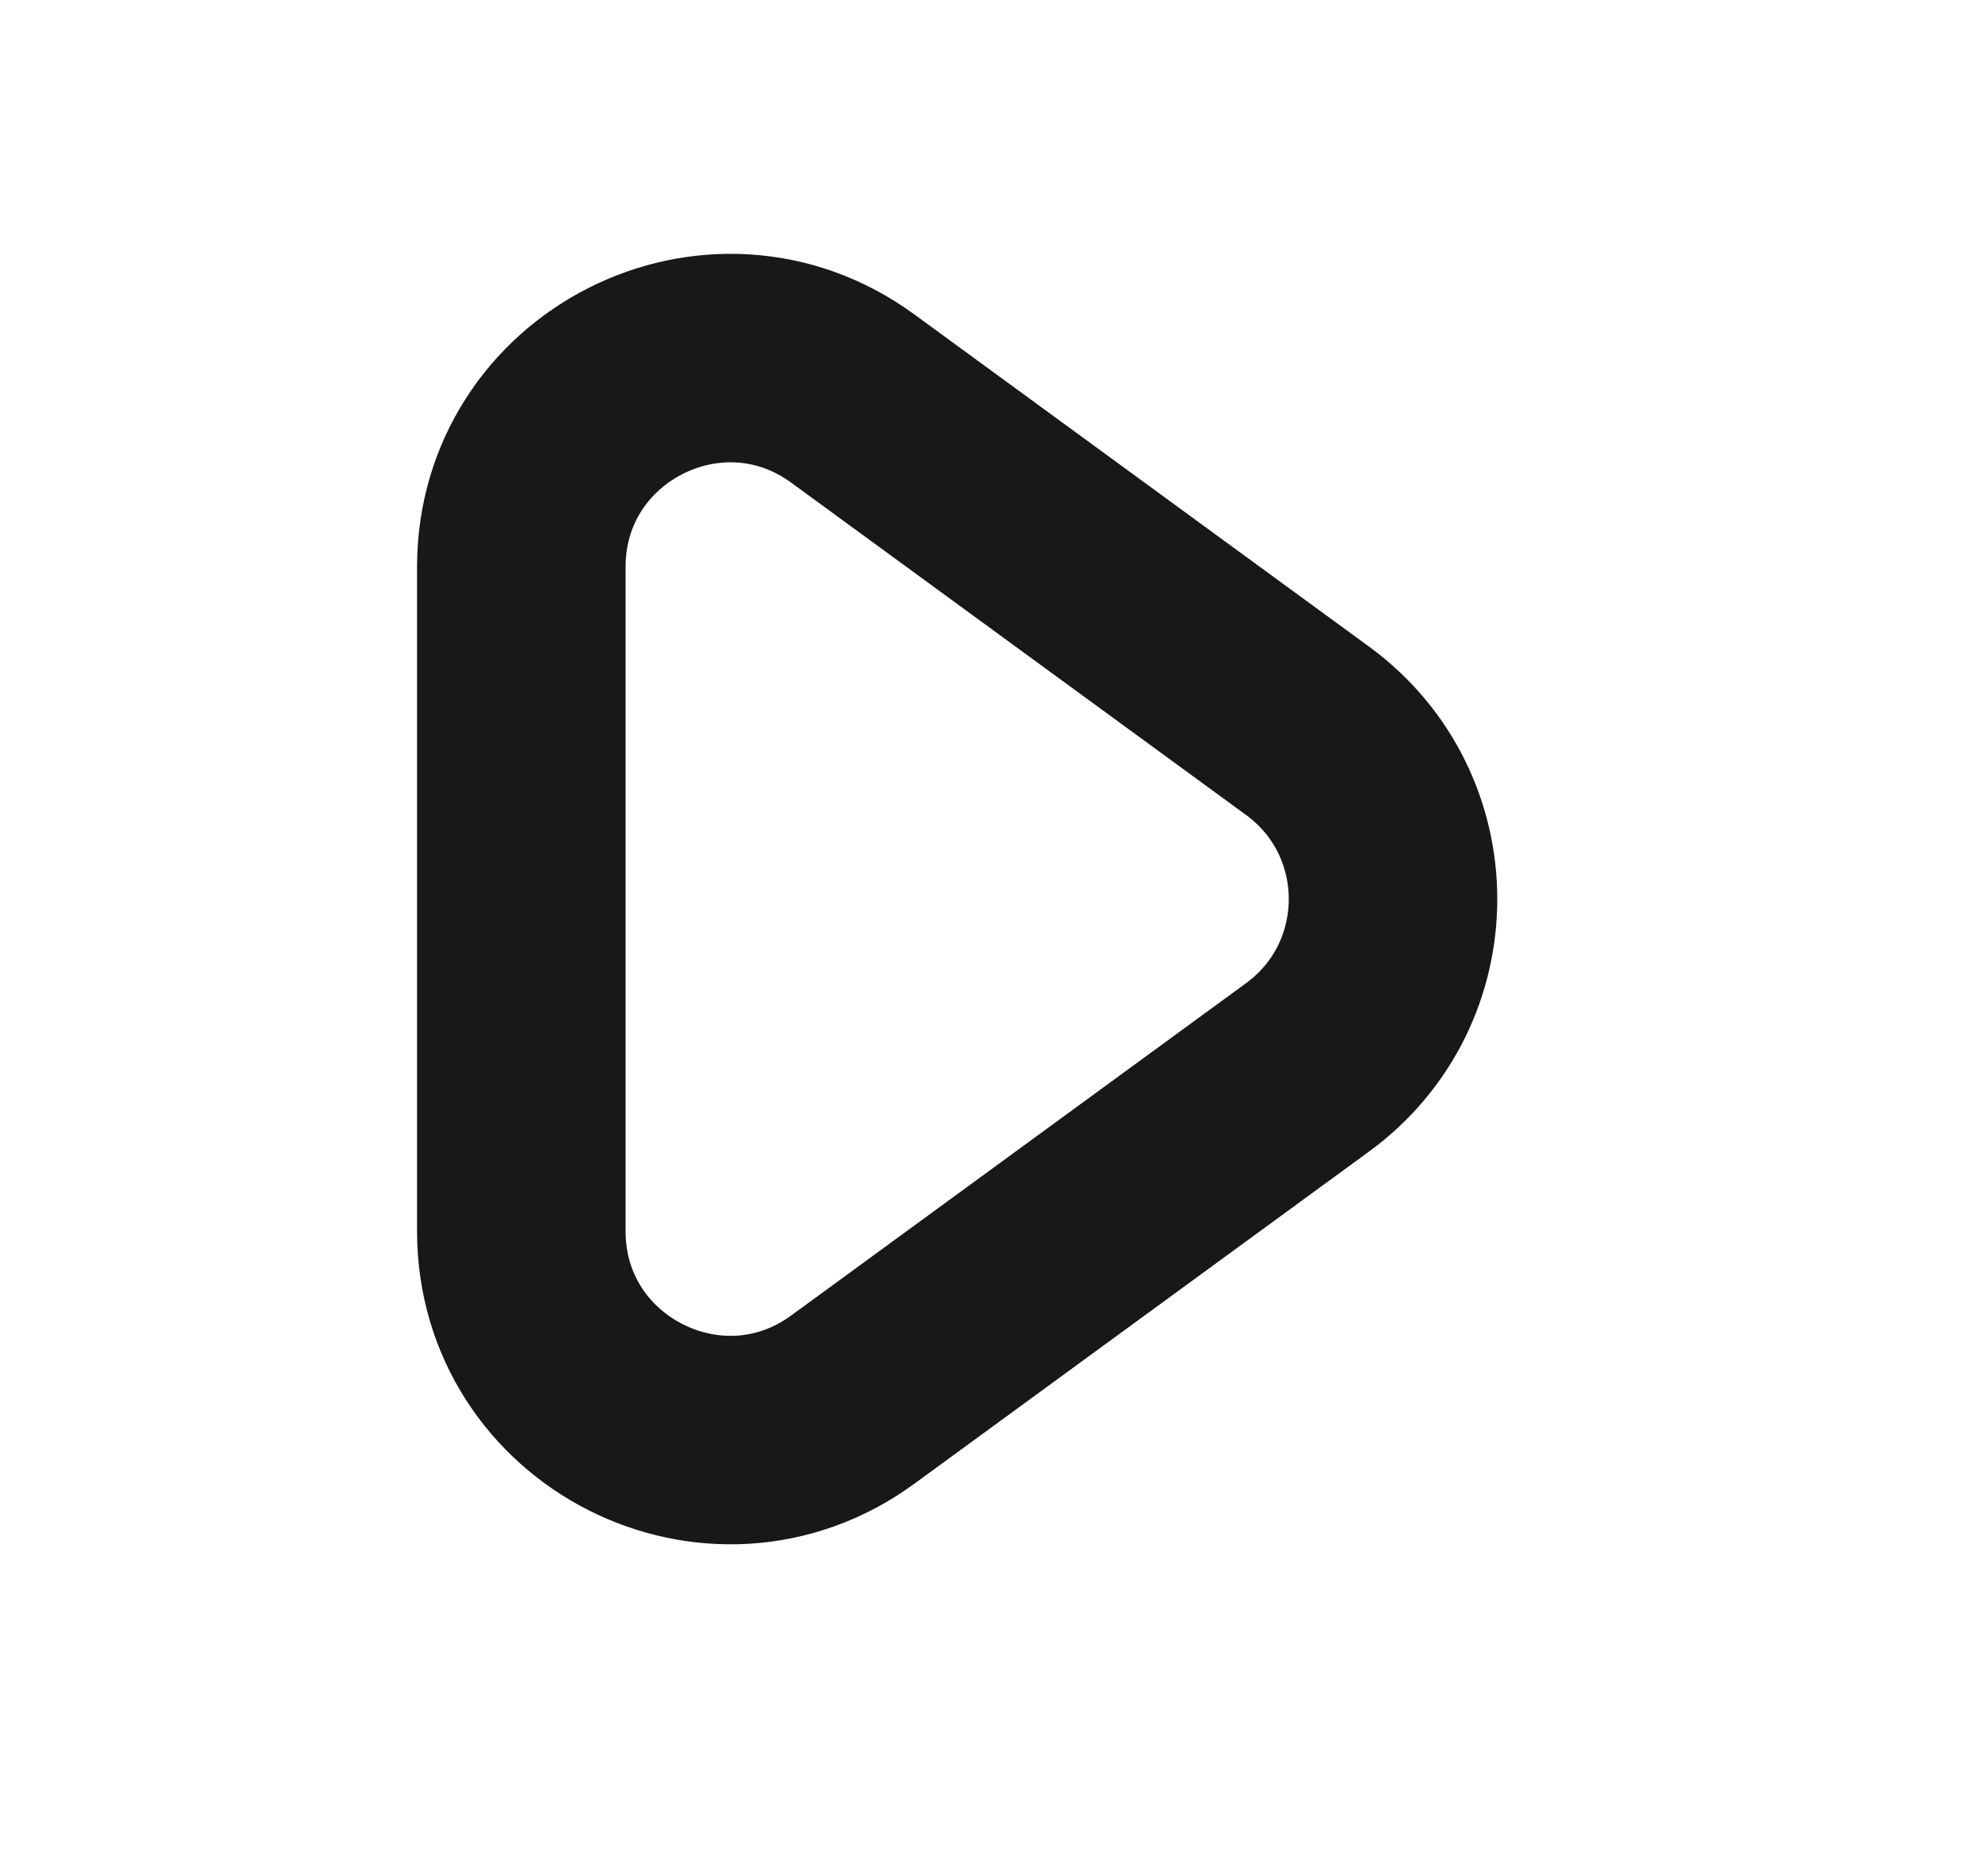 <svg xmlns="http://www.w3.org/2000/svg" width="19" height="18" viewBox="0 0 19 18" fill="none">
  <path d="M8.18 13.426C6.859 14.392 5 13.448 5 11.811V5.439C5 3.802 6.859 2.858 8.18 3.824L12.54 7.01C13.634 7.809 13.634 9.441 12.54 10.24L8.18 13.426Z" stroke="#18181B" stroke-width="2" stroke-miterlimit="10" stroke-linecap="round" stroke-linejoin="round"/>
</svg>
